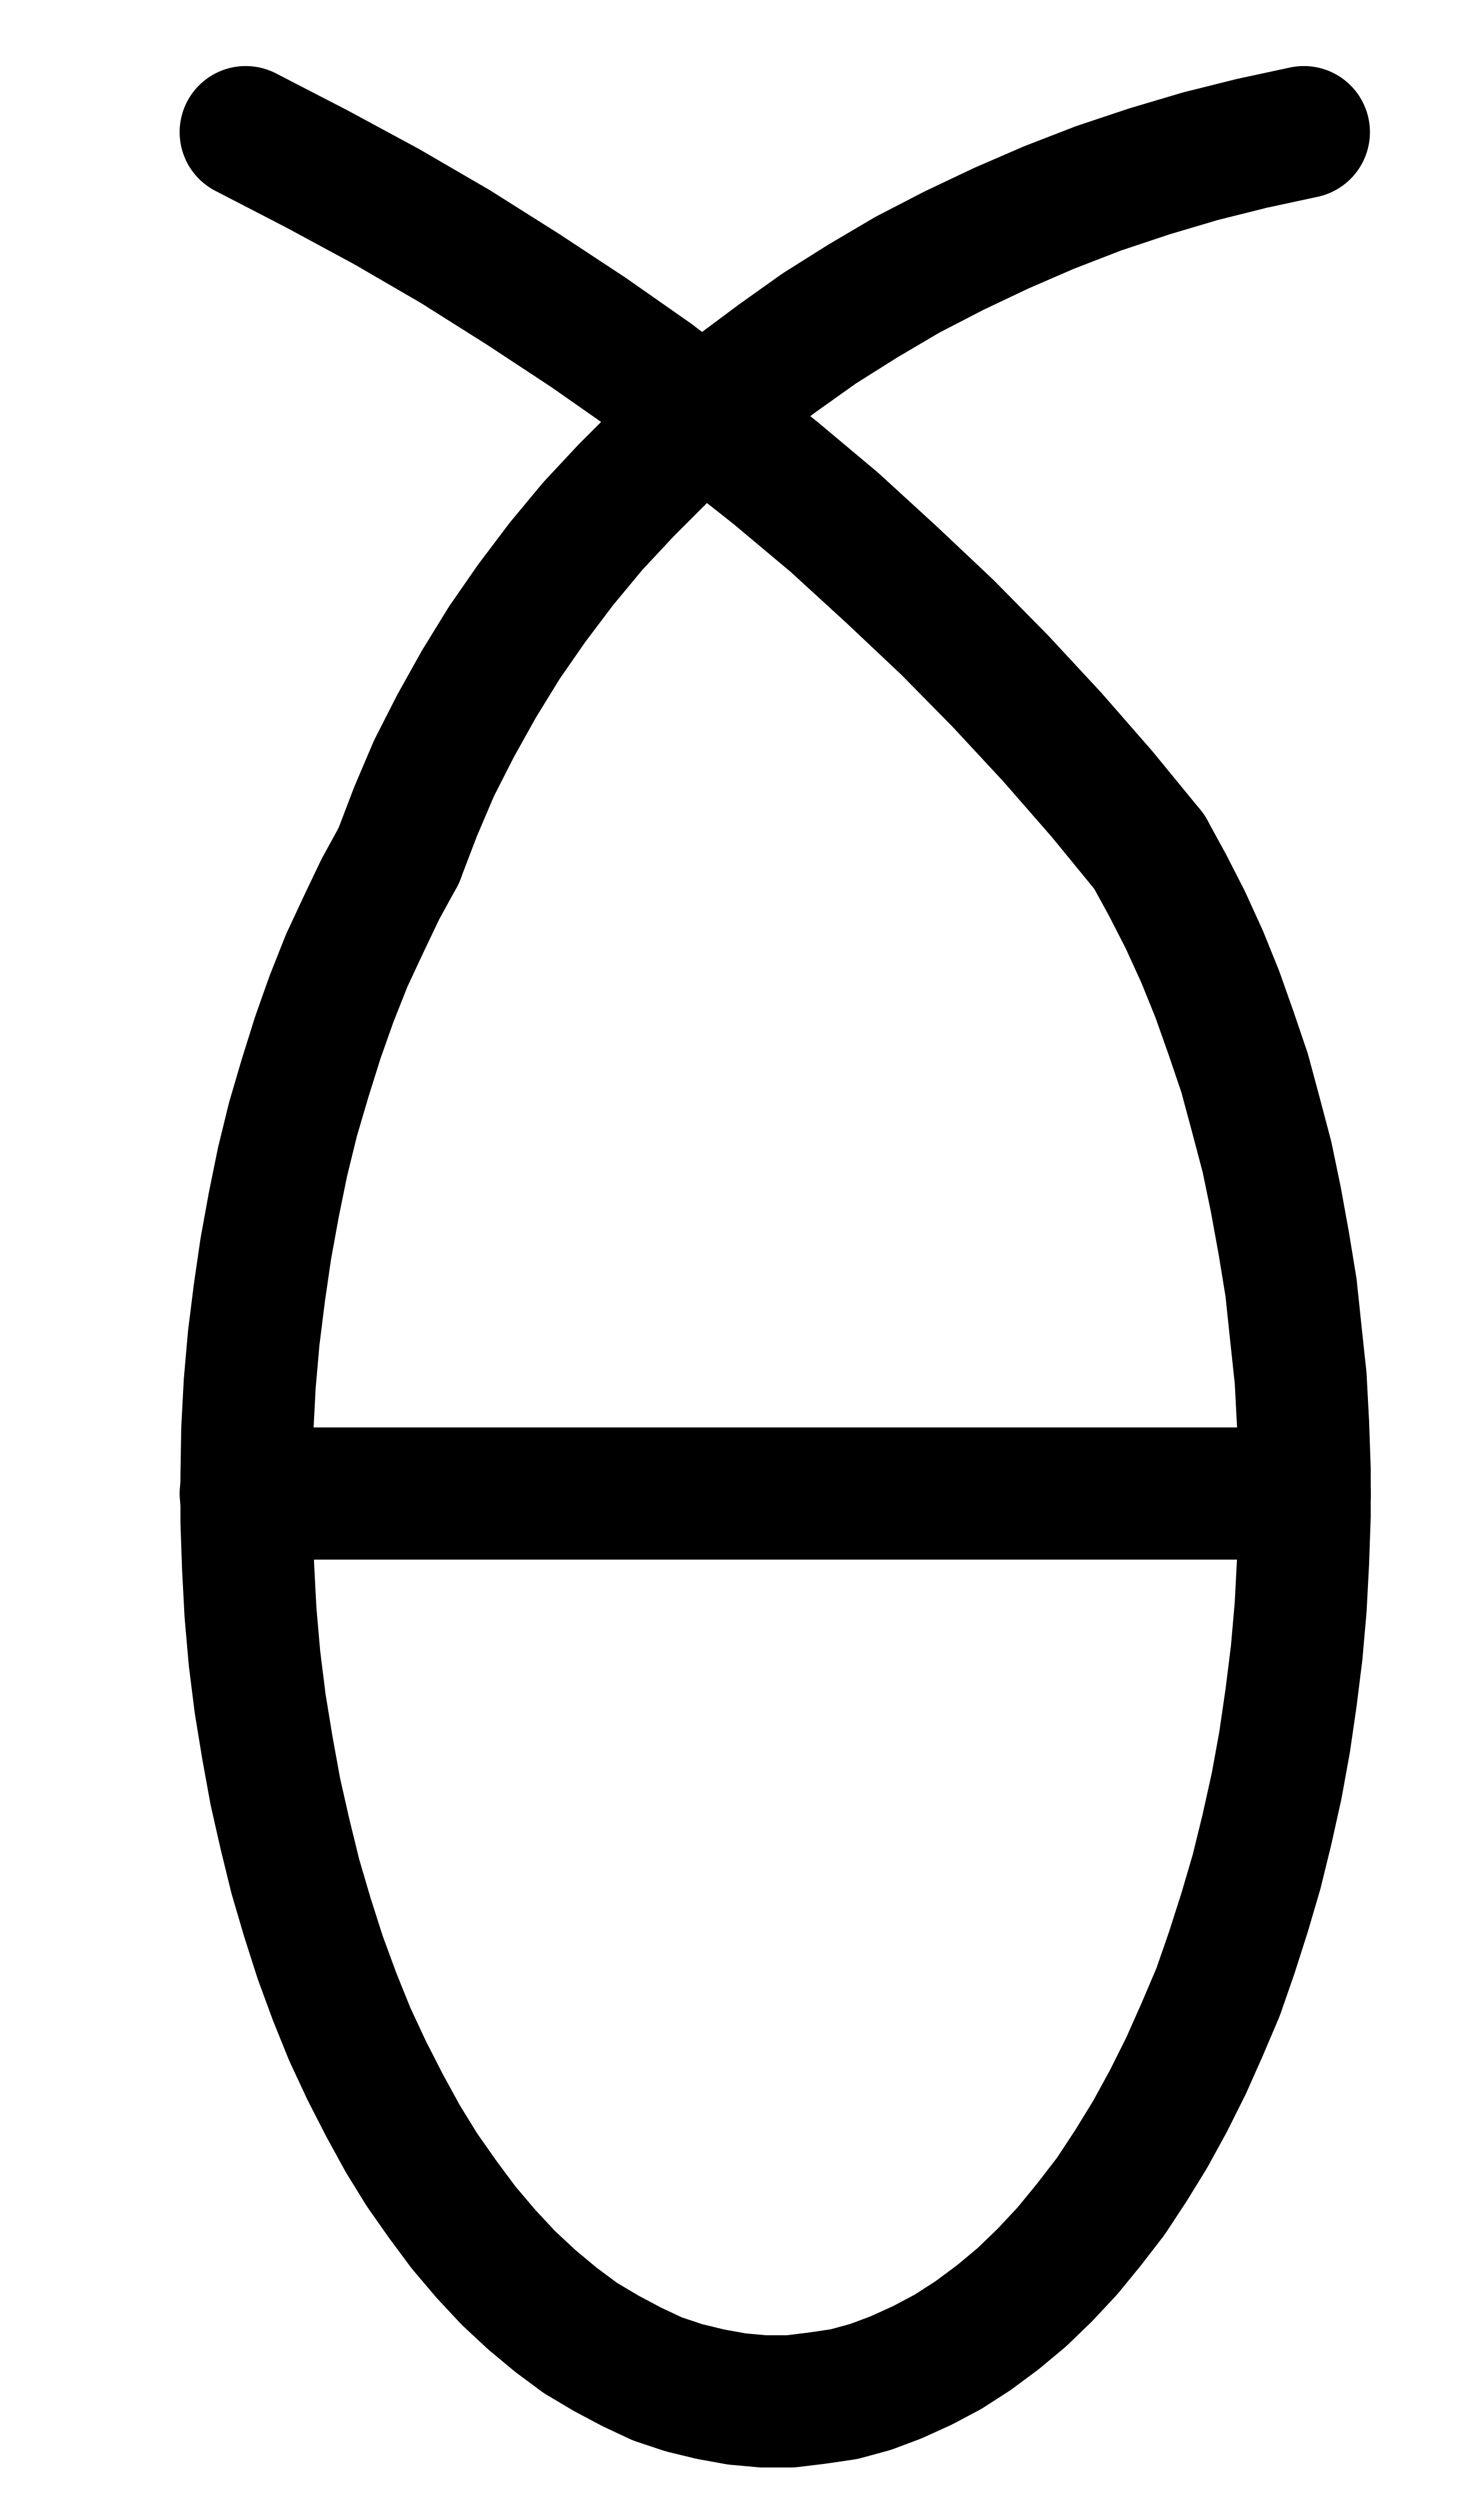 <?xml version="1.0" encoding="UTF-8" standalone="no"?>
<!-- Created with Inkscape (http://www.inkscape.org/) -->

<svg
   version="1.1"
   id="svg1"
   width="294.827"
   height="499.213"
   viewBox="0 0 294.827 499.213"
   sodipodi:docname="Sulphur12.pdf"
   xmlns:inkscape="http://www.inkscape.org/namespaces/inkscape"
   xmlns:sodipodi="http://sodipodi.sourceforge.net/DTD/sodipodi-0.dtd"
   xmlns="http://www.w3.org/2000/svg"
   xmlns:svg="http://www.w3.org/2000/svg">
  <defs
     id="defs1">
    <clipPath
       clipPathUnits="userSpaceOnUse"
       id="clipPath2">
      <path
         d="M 0,0.16 V 1122.56 H 793.6 V 0.16 Z"
         transform="translate(-361.12,-479.2)"
         clip-rule="evenodd"
         id="path2" />
    </clipPath>
    <clipPath
       clipPathUnits="userSpaceOnUse"
       id="clipPath4">
      <path
         d="M 0,0.16 V 1122.56 H 793.6 V 0.16 Z"
         transform="translate(-541.92,-334.72)"
         clip-rule="evenodd"
         id="path4" />
    </clipPath>
    <clipPath
       clipPathUnits="userSpaceOnUse"
       id="clipPath6">
      <path
         d="M 0,0.16 V 1122.56 H 793.6 V 0.16 Z"
         transform="translate(-511.04,-478.4)"
         clip-rule="evenodd"
         id="path6" />
    </clipPath>
    <clipPath
       clipPathUnits="userSpaceOnUse"
       id="clipPath8">
      <path
         d="M 0,0.16 V 1122.56 H 793.6 V 0.16 Z"
         clip-rule="evenodd"
         id="path8" />
    </clipPath>
  </defs>
  <sodipodi:namedview
     id="namedview1"
     pagecolor="#505050"
     bordercolor="#eeeeee"
     borderopacity="1"
     inkscape:showpageshadow="0"
     inkscape:pageopacity="0"
     inkscape:pagecheckerboard="0"
     inkscape:deskcolor="#505050">
    <inkscape:page
       x="0"
       y="0"
       inkscape:label="1"
       id="page1"
       width="294.827"
       height="499.213"
       margin="0"
       bleed="0" />
  </sodipodi:namedview>
  <g
     id="g1"
     inkscape:groupmode="layer"
     inkscape:label="1">
    <path
       id="path1"
       d="m 0,0 -3.68,6.72 -3.36,7.04 -3.36,7.2 -3.04,7.68 -2.72,7.68 -2.56,8.16 -2.4,8.16 -2.08,8.48 -1.76,8.64 -1.6,8.8 L -27.84,87.36 -28.96,96.32 -29.76,105.44 l -0.48,9.12 -0.16,9.28 v 9.12 l 0.32,9.12 0.48,9.12 0.8,9.12 1.12,8.96 1.44,8.8 1.6,8.8 1.92,8.48 2.08,8.48 2.4,8.16 2.56,8 2.88,7.84 3.04,7.52 3.36,7.2 3.52,6.88 3.68,6.72 3.84,6.24 4.16,5.92 4.16,5.6 4.48,5.28 L 21.92,284 l 4.64,4.32 4.8,4 L 36.32,296 l 5.12,3.04 5.12,2.72 5.12,2.4 5.28,1.76 5.28,1.28 5.28,0.96 5.28,0.48 h 5.44 L 83.52,308 l 5.44,-0.8 5.28,-1.44 5.12,-1.92 5.28,-2.4 5.12,-2.72 4.96,-3.2 4.96,-3.68 4.8,-4 4.64,-4.48 4.48,-4.8 4.32,-5.28 4.32,-5.6 4,-6.08 3.84,-6.24 3.68,-6.72 3.52,-7.04 3.2,-7.2 3.2,-7.52 2.72,-7.84 2.56,-8 2.4,-8.16 2.08,-8.48 1.92,-8.64 1.6,-8.8 1.28,-8.8 1.12,-8.96 0.8,-9.12 0.48,-9.12 0.32,-9.12 v -9.28 l -0.32,-9.12 -0.48,-9.12 -0.96,-8.96 -0.96,-9.12 -1.44,-8.8 -1.6,-8.8 -1.76,-8.48 -2.24,-8.48 -2.24,-8.32 -2.72,-8 L 163.52,27.68 160.48,20.16 157.12,12.8 153.6,5.92 149.92,-0.8"
       style="fill:none;stroke:#000000;stroke-width:26.4;stroke-linecap:round;stroke-linejoin:round;stroke-miterlimit:10;stroke-dasharray:none;stroke-opacity:1"
       transform="translate(79.64,170.867)"
       clip-path="url(#clipPath2)" />
    <path
       id="path3"
       d="m 0,0 -10.4,2.24 -10.24,2.56 -10.24,3.04 -10.08,3.36 -9.92,3.84 -9.6,4.16 -9.44,4.48 -9.28,4.8 -8.96,5.28 -8.64,5.44 -8.32,5.92 -8.16,6.08 -7.68,6.56 -7.36,6.72 -7.04,7.04 -6.72,7.2 -6.24,7.52 -5.92,7.84 -5.44,7.84 -5.12,8.32 -4.64,8.32 -4.32,8.48 -3.68,8.64 -3.36,8.8"
       style="fill:none;stroke:#000000;stroke-width:26.4;stroke-linecap:round;stroke-linejoin:round;stroke-miterlimit:10;stroke-dasharray:none;stroke-opacity:1"
       transform="translate(260.44,26.387)"
       clip-path="url(#clipPath4)" />
    <path
       id="path5"
       d="M 0,0 -9.44,-11.52 -19.36,-22.88 -29.76,-34.08 l -10.56,-10.72 -11.2,-10.56 -11.36,-10.4 -11.84,-9.92 -12.16,-9.6 -12.32,-9.44 L -112,-103.68 l -13.12,-8.64 -13.44,-8.48 -13.76,-8 -13.92,-7.52 -14.24,-7.36"
       style="fill:none;stroke:#000000;stroke-width:26.4;stroke-linecap:round;stroke-linejoin:round;stroke-miterlimit:10;stroke-dasharray:none;stroke-opacity:1"
       transform="translate(229.56,170.067)"
       clip-path="url(#clipPath6)" />
    <path
       id="path7"
       d="M 330.56,606.56 H 542.08"
       style="fill:none;stroke:#000000;stroke-width:26.4;stroke-linecap:round;stroke-linejoin:round;stroke-miterlimit:10;stroke-dasharray:none;stroke-opacity:1"
       transform="translate(-281.48,-308.333)"
       clip-path="url(#clipPath8)" />
  </g>
</svg>
